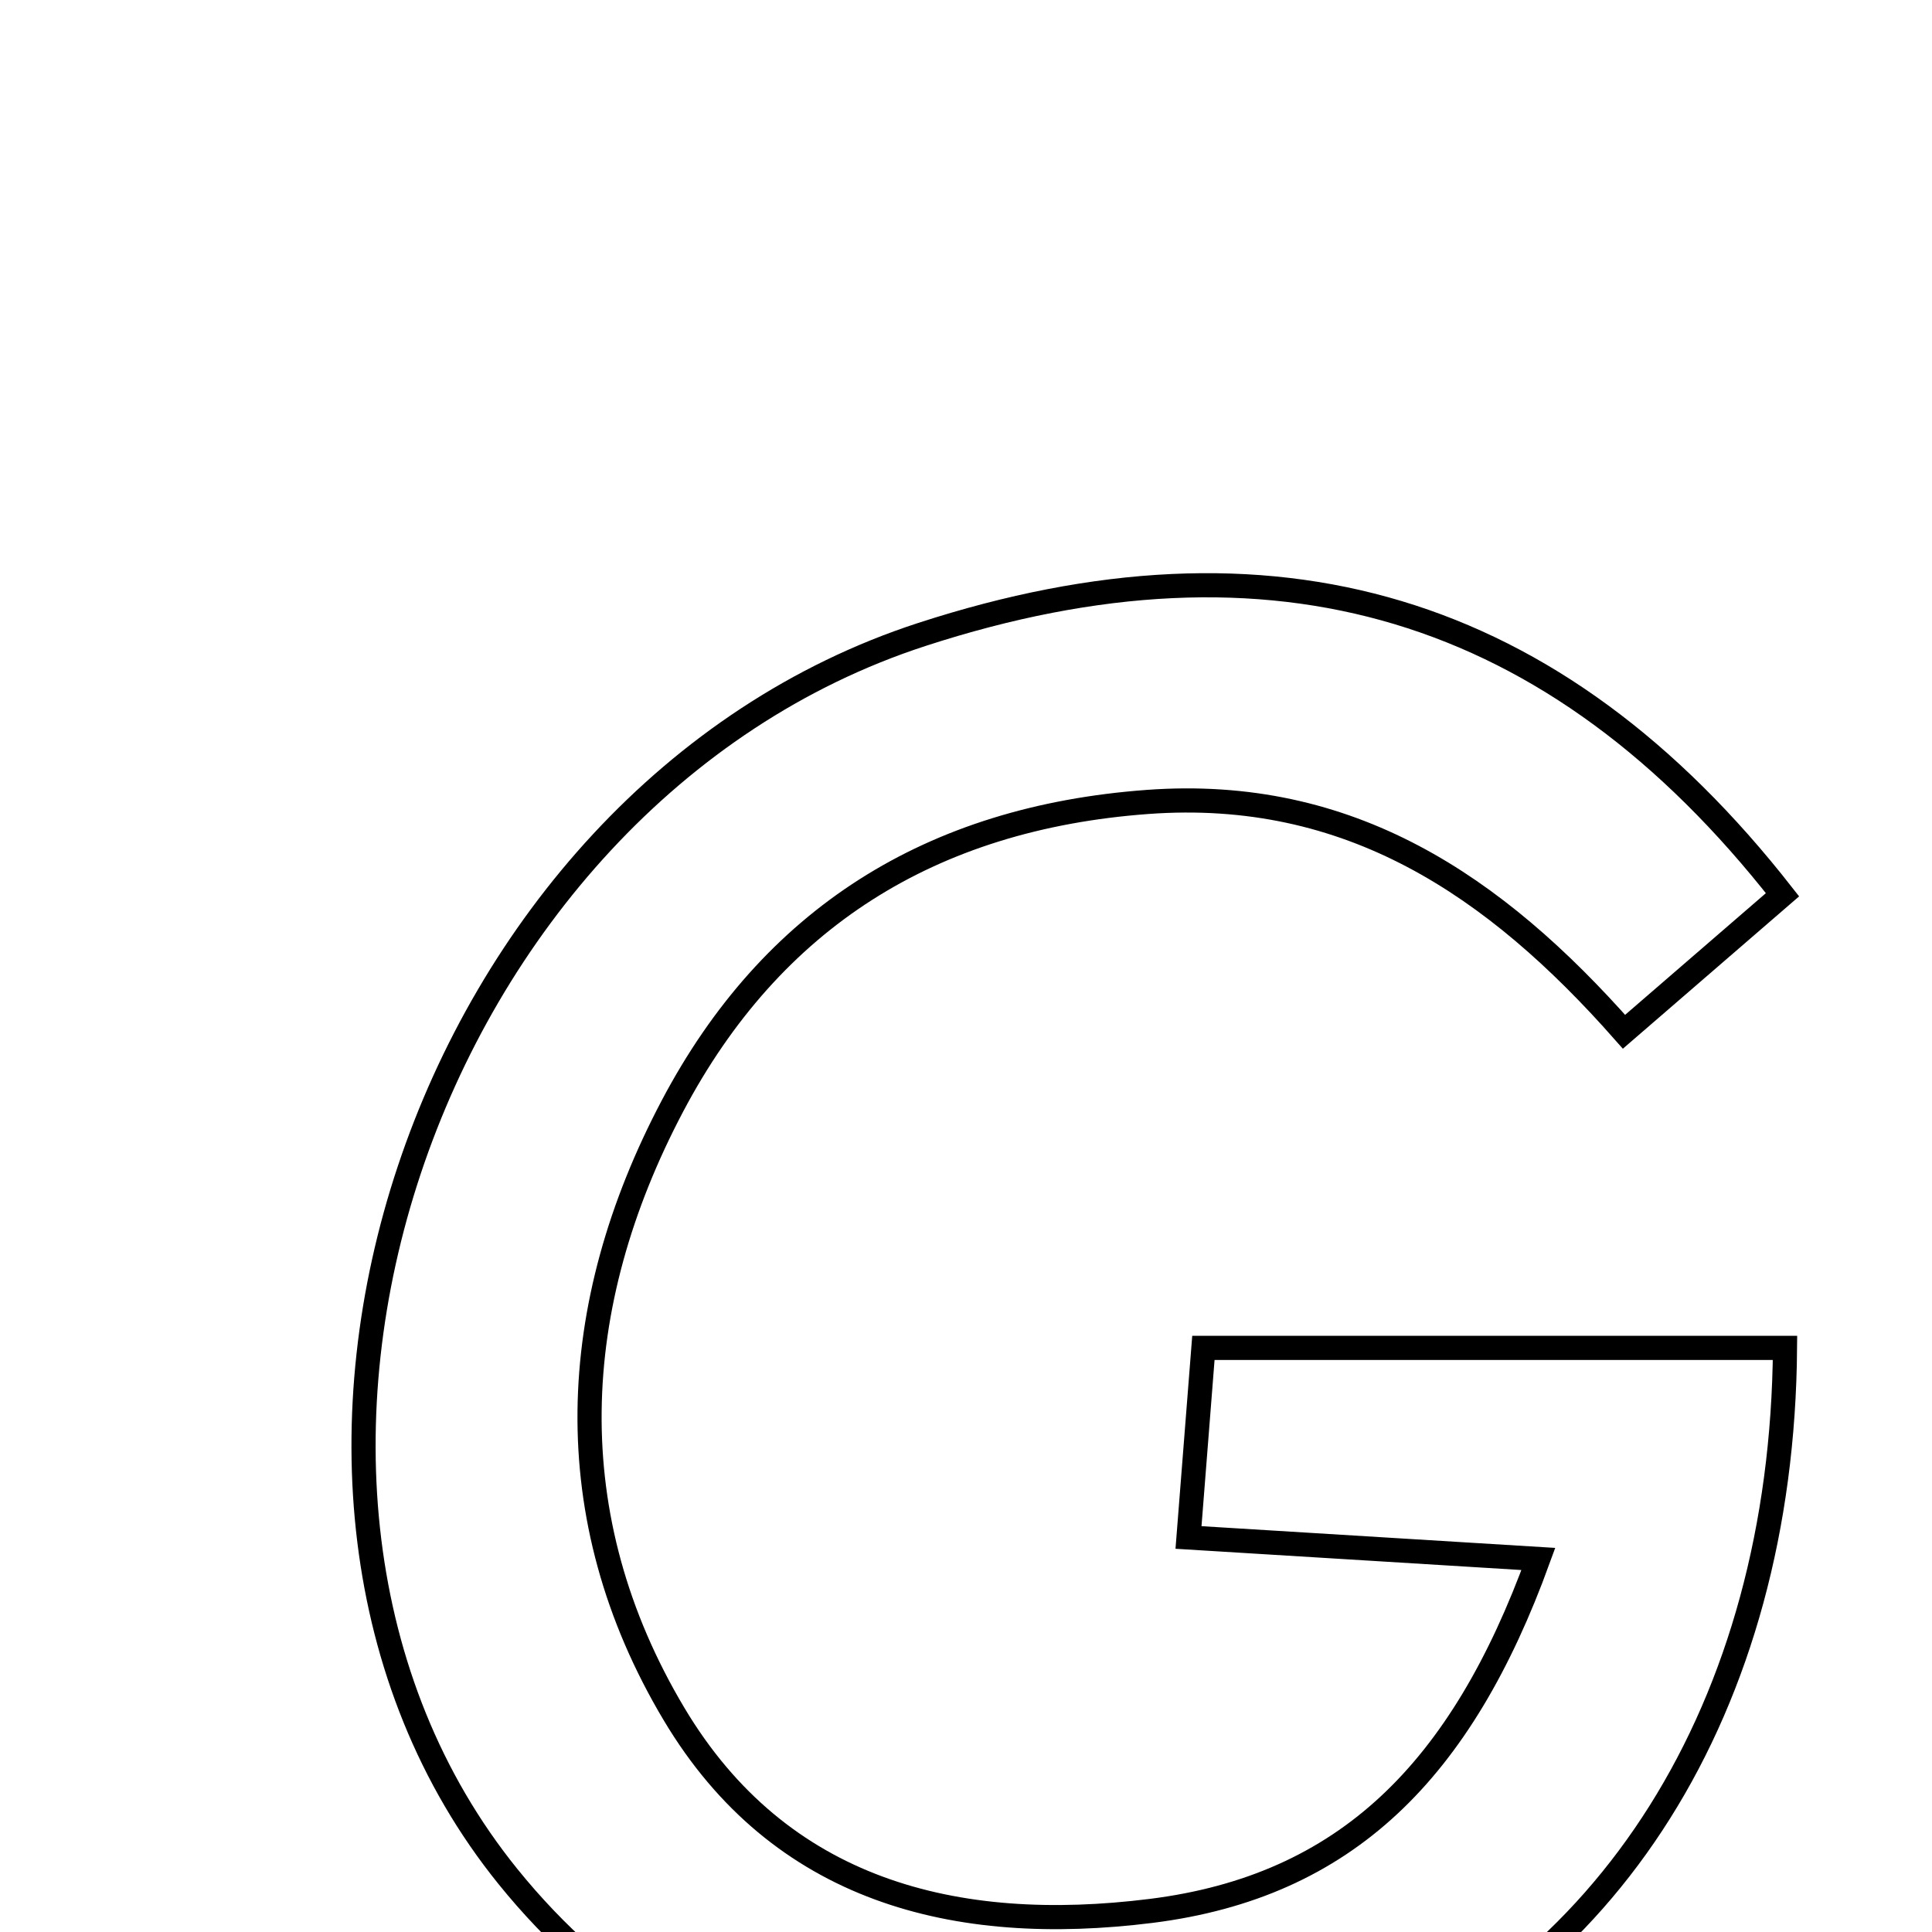 <svg xmlns="http://www.w3.org/2000/svg" viewBox="0.0 0.0 24.0 24.0" height="200px" width="200px"><path fill="none" stroke="black" stroke-width=".3" stroke-opacity="1.0"  filling="0" d="M11.45 7.882 C15.803 6.465 19.311 7.496 22.143 11.115 C21.549 11.628 20.949 12.147 20.174 12.817 C18.568 10.996 16.761 9.778 14.255 9.962 C11.56 10.16 9.584 11.409 8.353 13.74 C7.042 16.224 6.913 18.844 8.373 21.292 C9.685 23.491 11.865 24.042 14.299 23.738 C16.724 23.434 18.156 21.993 19.11 19.366 C17.528 19.269 16.279 19.192 14.764 19.099 C14.829 18.274 14.886 17.543 14.949 16.744 C17.523 16.744 19.848 16.744 22.174 16.744 C22.14 21.205 19.968 24.618 16.45 25.877 C12.665 27.233 8.658 26.219 6.31 23.311 C2.392 18.462 5.244 9.902 11.45 7.882"></path></svg>